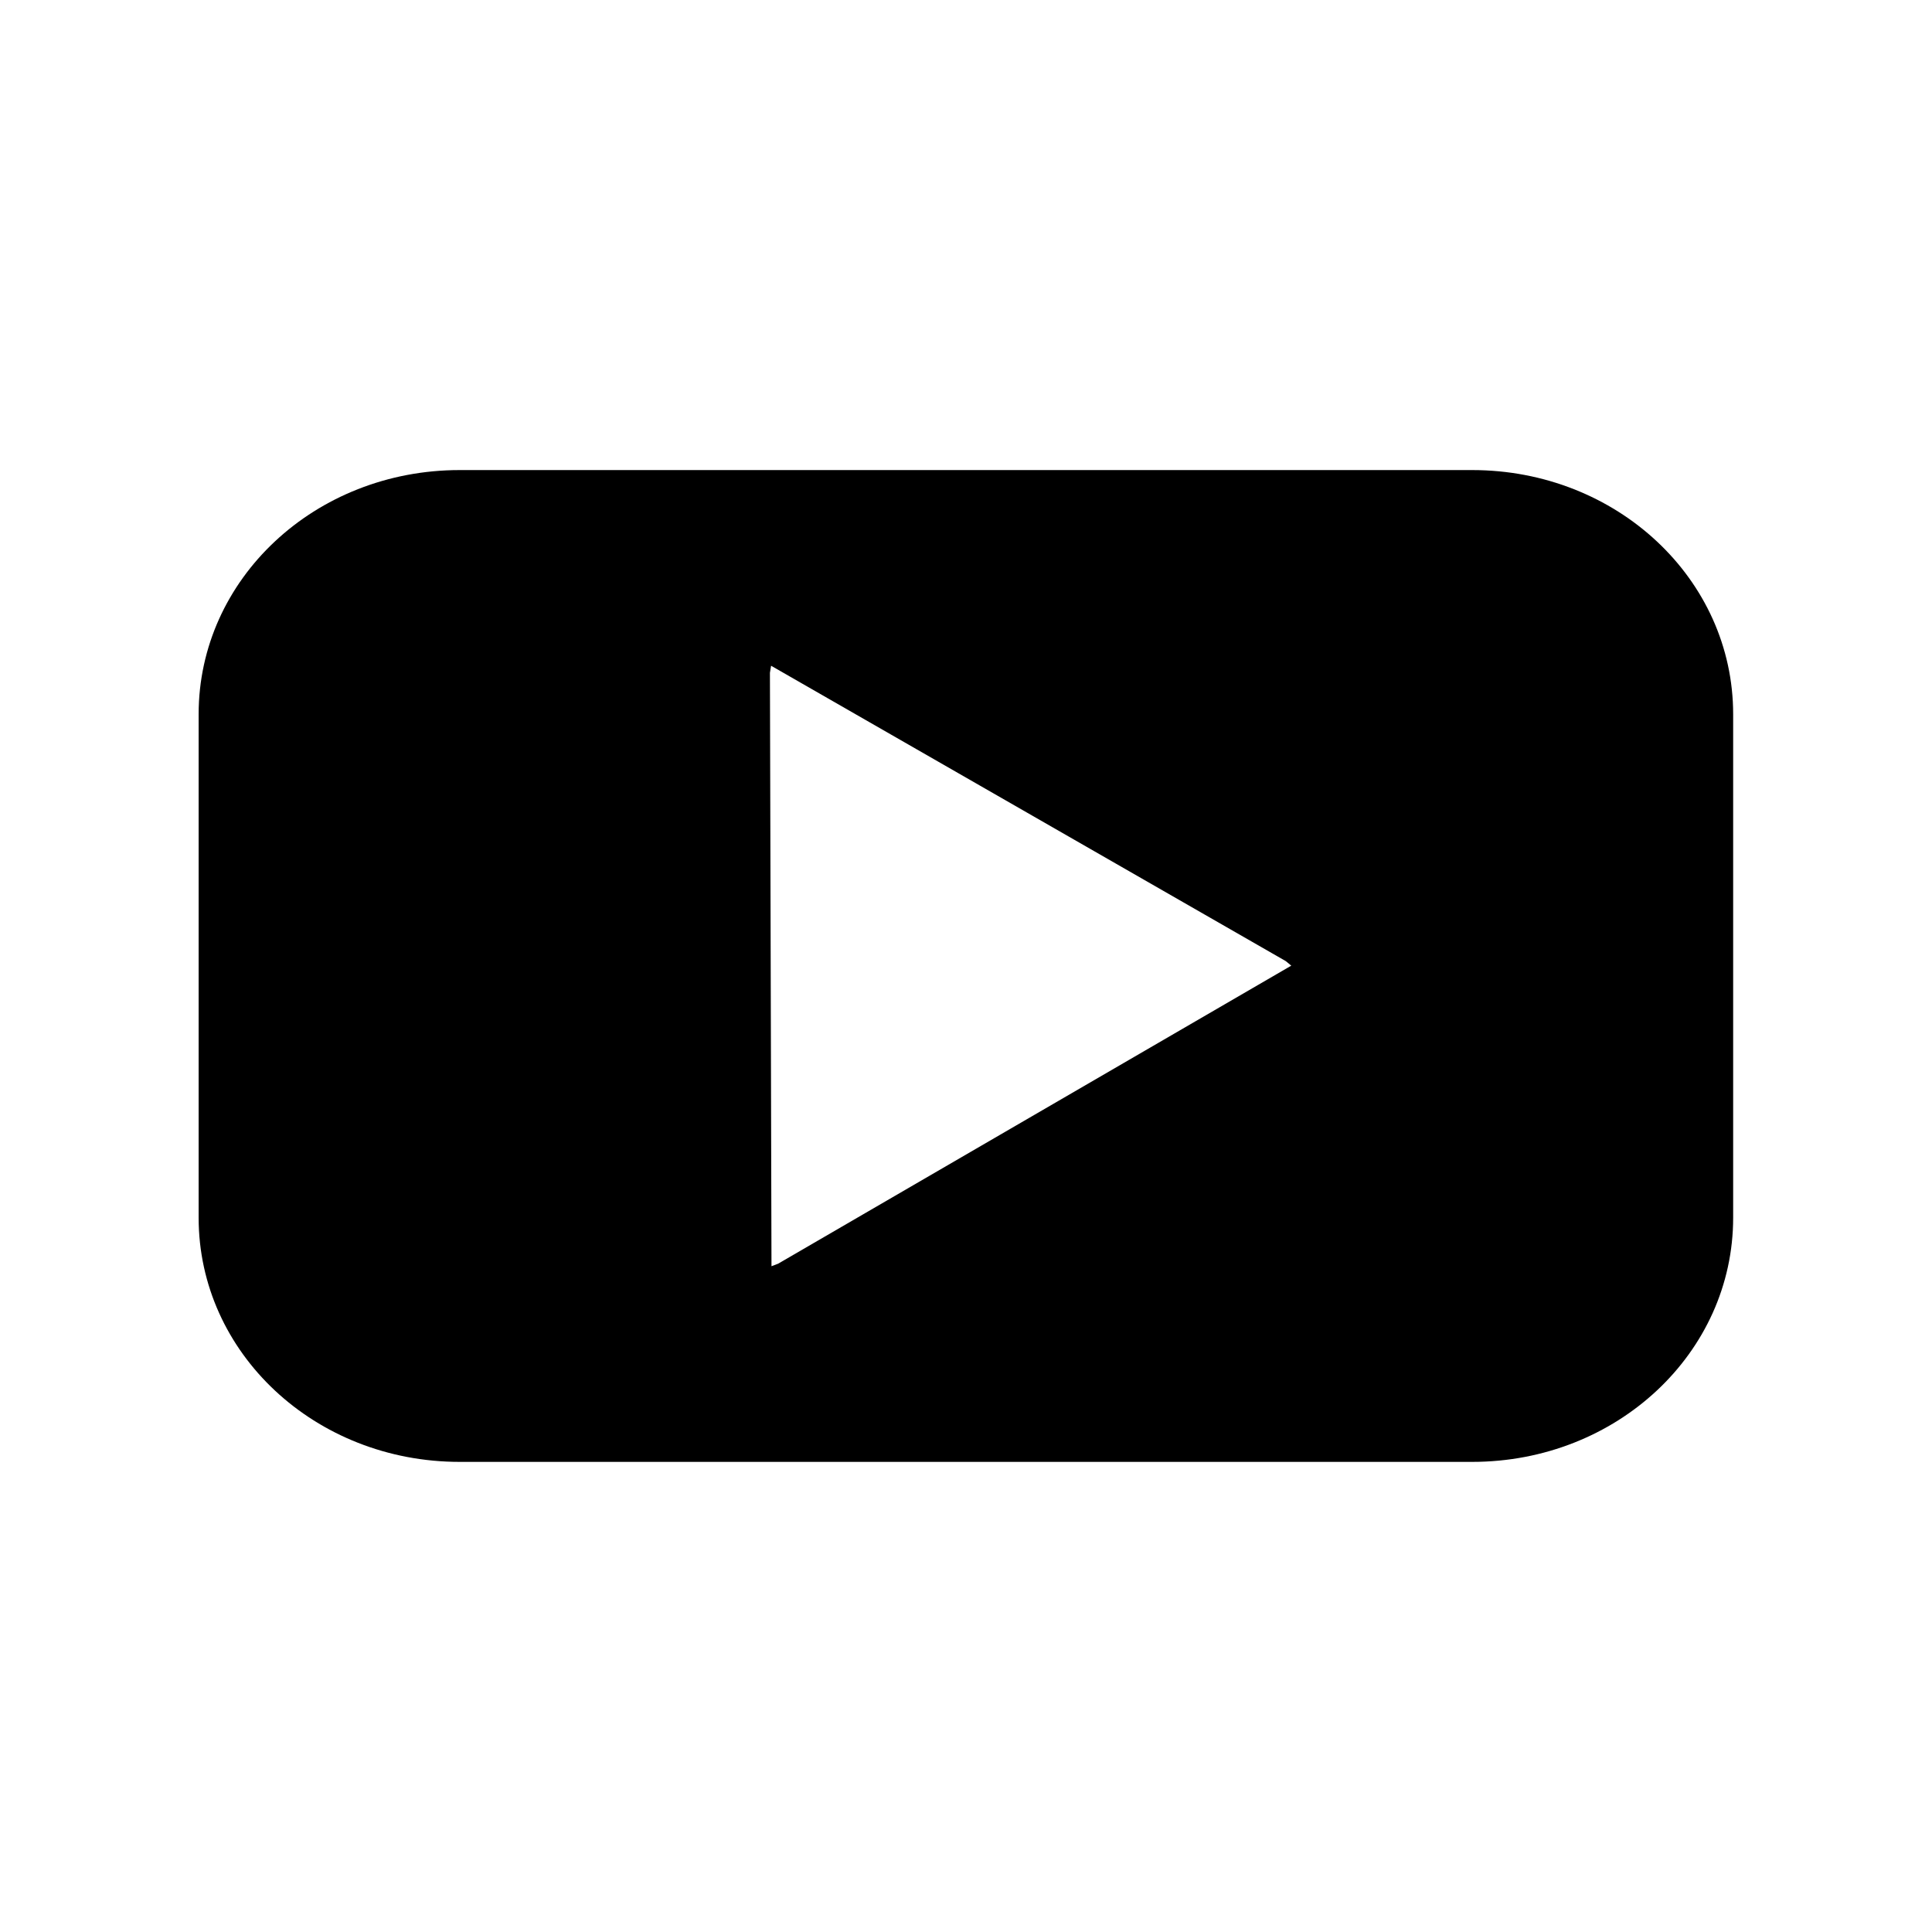 <svg xmlns="http://www.w3.org/2000/svg" xmlns:xlink="http://www.w3.org/1999/xlink" width="200" zoomAndPan="magnify" viewBox="0 0 150 150" height="200" preserveAspectRatio="xMidYMid meet" version="1.0"><defs><clipPath id="d4f9801e0d"><path d="M 15.422 36.496 L 134.672 36.496 L 134.672 113.746 L 15.422 113.746 Z M 15.422 36.496 " clip-rule="nonzero"/></clipPath></defs><g clip-path="url(#d4f9801e0d)"><path fill="#000000" d="M 35.688 36.496 C 24.461 36.496 15.422 44.949 15.422 55.453 L 15.422 94.543 C 15.422 105.047 24.461 113.5 35.688 113.5 L 114.297 113.5 C 125.523 113.5 134.562 105.047 134.562 94.543 L 134.562 55.453 C 134.562 44.949 125.523 36.496 114.297 36.496 Z M 59.867 51.688 L 99.828 74.621 L 100.254 74.973 L 60.414 98.113 L 59.898 98.309 L 59.777 52.234 Z M 59.867 51.688 " fill-opacity="1" fill-rule="nonzero"/></g></svg>